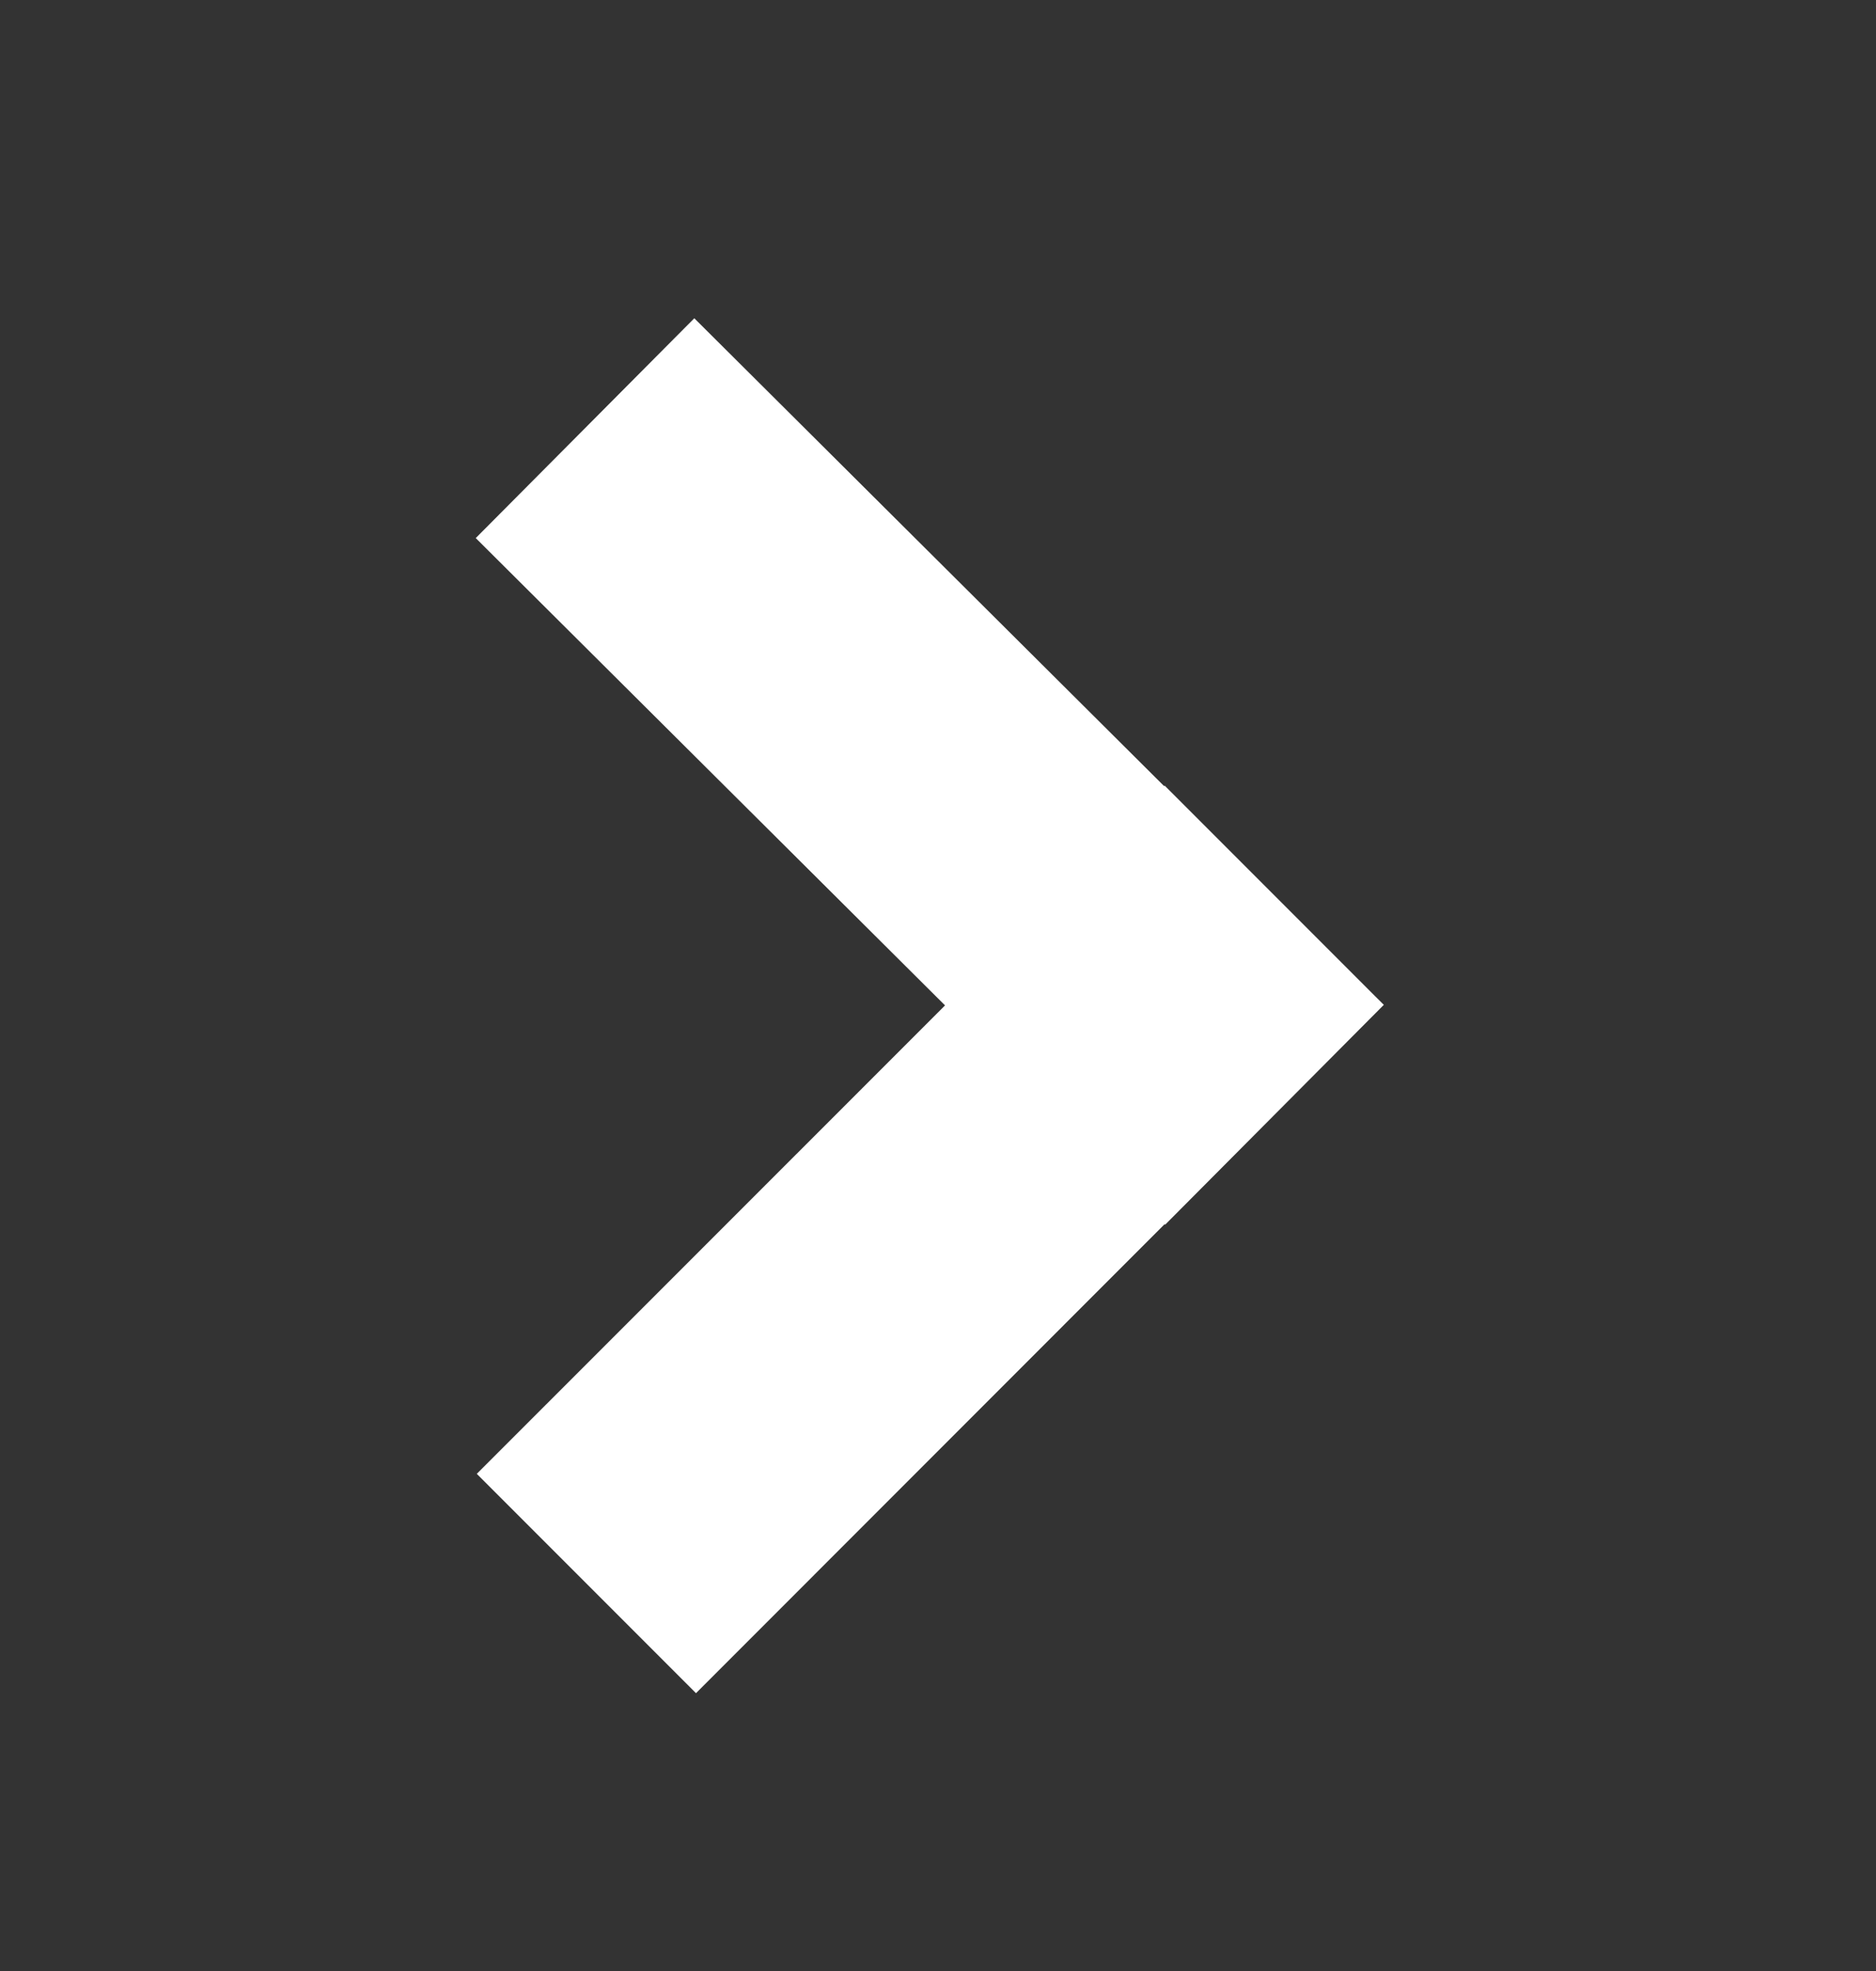 <svg width="20" height="21" viewBox="0 0 20 21" fill="none" xmlns="http://www.w3.org/2000/svg">
<rect x="0" y="0" width="20" height="21" fill="#333333" stroke="none"/>
<path fill-rule="evenodd" clip-rule="evenodd" d="M12.416 13.043L12.422 13.048L14.738 10.721L14.752 10.707L14.752 10.707L14.753 10.706L14.658 10.612L12.416 8.37L12.411 8.376L7.402 3.391L5.072 5.733L10.075 10.712L5.083 15.703L7.42 18.04L12.416 13.043Z" fill="white"/>
</svg>
